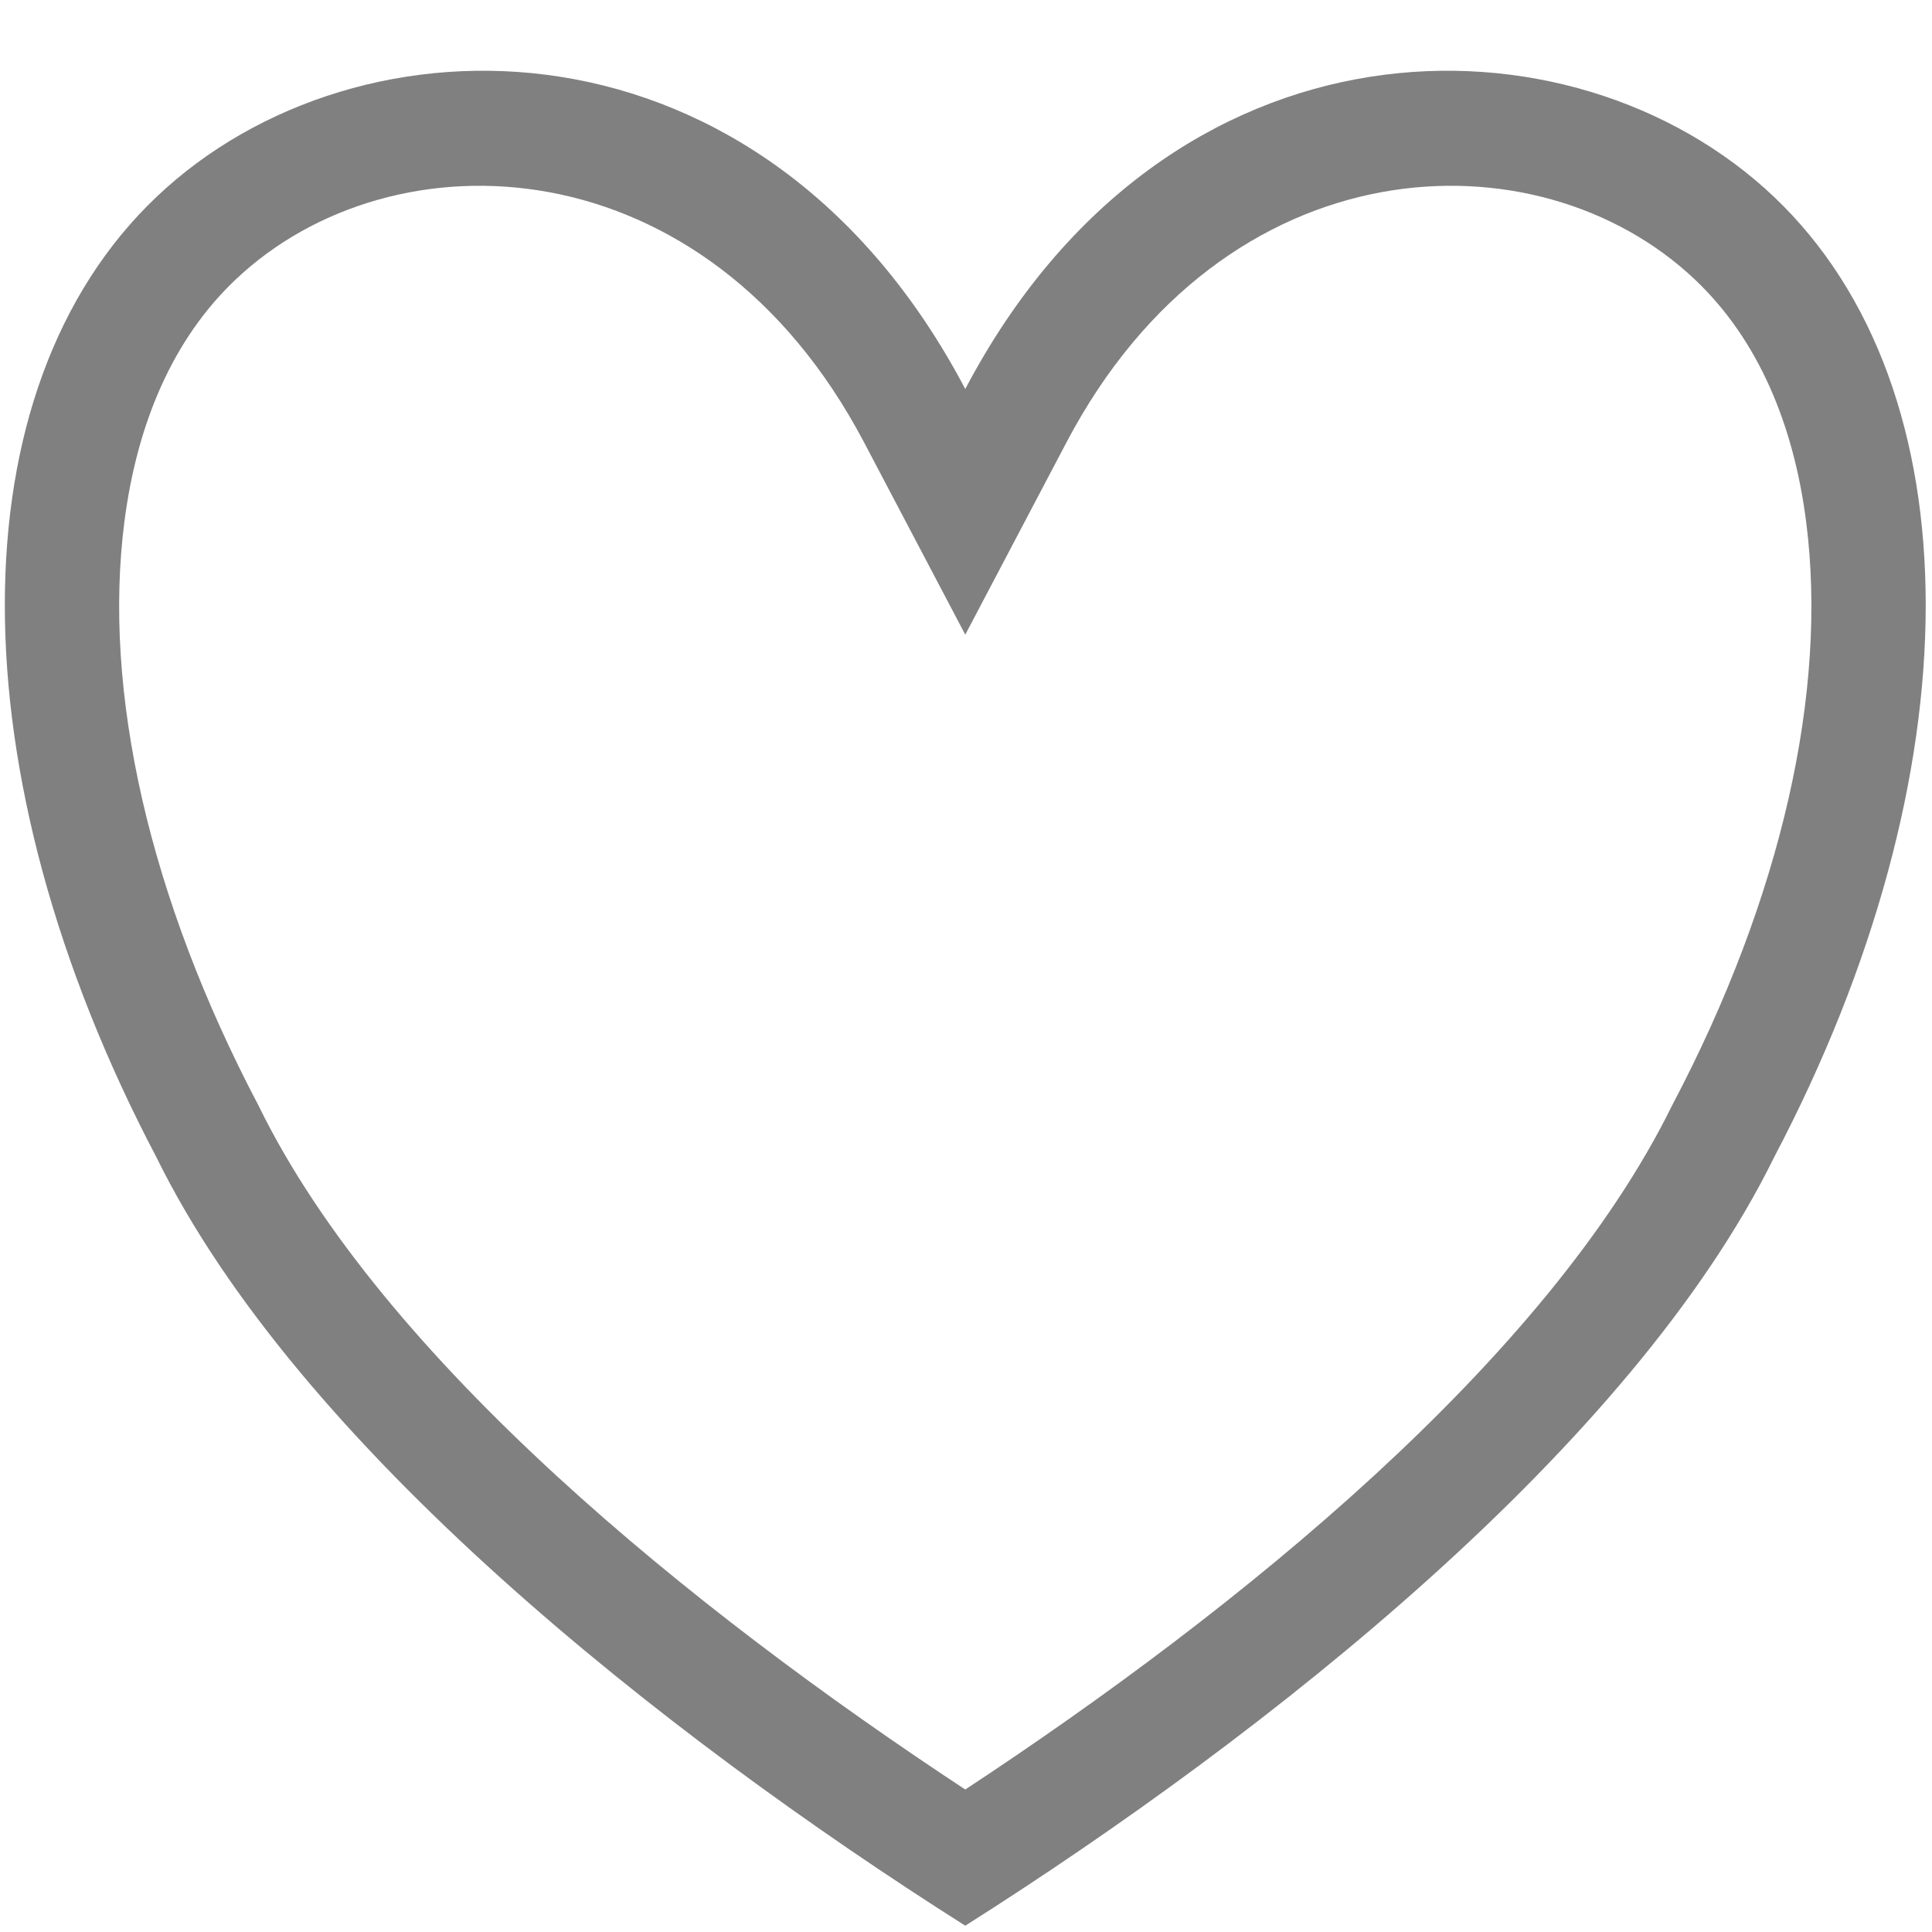 <?xml version="1.0" encoding="UTF-8" standalone="no"?>
<!DOCTYPE svg PUBLIC "-//W3C//DTD SVG 1.1//EN" "http://www.w3.org/Graphics/SVG/1.1/DTD/svg11.dtd">
<svg width="100%" height="100%" viewBox="0 0 1182 1182" version="1.1" xmlns="http://www.w3.org/2000/svg" xmlns:xlink="http://www.w3.org/1999/xlink" xml:space="preserve" xmlns:serif="http://www.serif.com/" fill="#808080" style="fill-rule:evenodd;clip-rule:evenodd;stroke-linejoin:round;stroke-miterlimit:2;">
    <g transform="matrix(0.995,0,0,0.995,2.953,2.953)">
        <path d="M590.551,236.22C714.878,0 963.53,0 1087.86,118.11C1212.19,236.22 1212.19,472.441 1087.86,708.661C1000.83,885.827 777.041,1062.99 590.551,1181.1C404.061,1062.99 180.274,885.827 93.245,708.661C-31.082,472.441 -31.082,236.22 93.245,118.11C217.572,0 466.225,0 590.551,236.22ZM528.295,268.986C431.175,84.458 238.82,76.851 141.7,169.115C103.084,205.8 81.232,257.77 73.509,317.934C60.132,422.136 88.618,548.819 155.957,676.762L156.39,677.643C232.812,833.217 422.686,986.881 590.551,1097.36C758.416,986.881 948.292,833.216 1025.15,676.762L1025.61,675.894C1092.49,548.819 1120.98,422.136 1107.6,317.934C1099.88,257.771 1078.02,205.801 1039.41,169.116C942.283,76.851 749.928,84.457 652.806,268.986L590.551,387.271L528.295,268.986Z"/>
    </g>
</svg>
